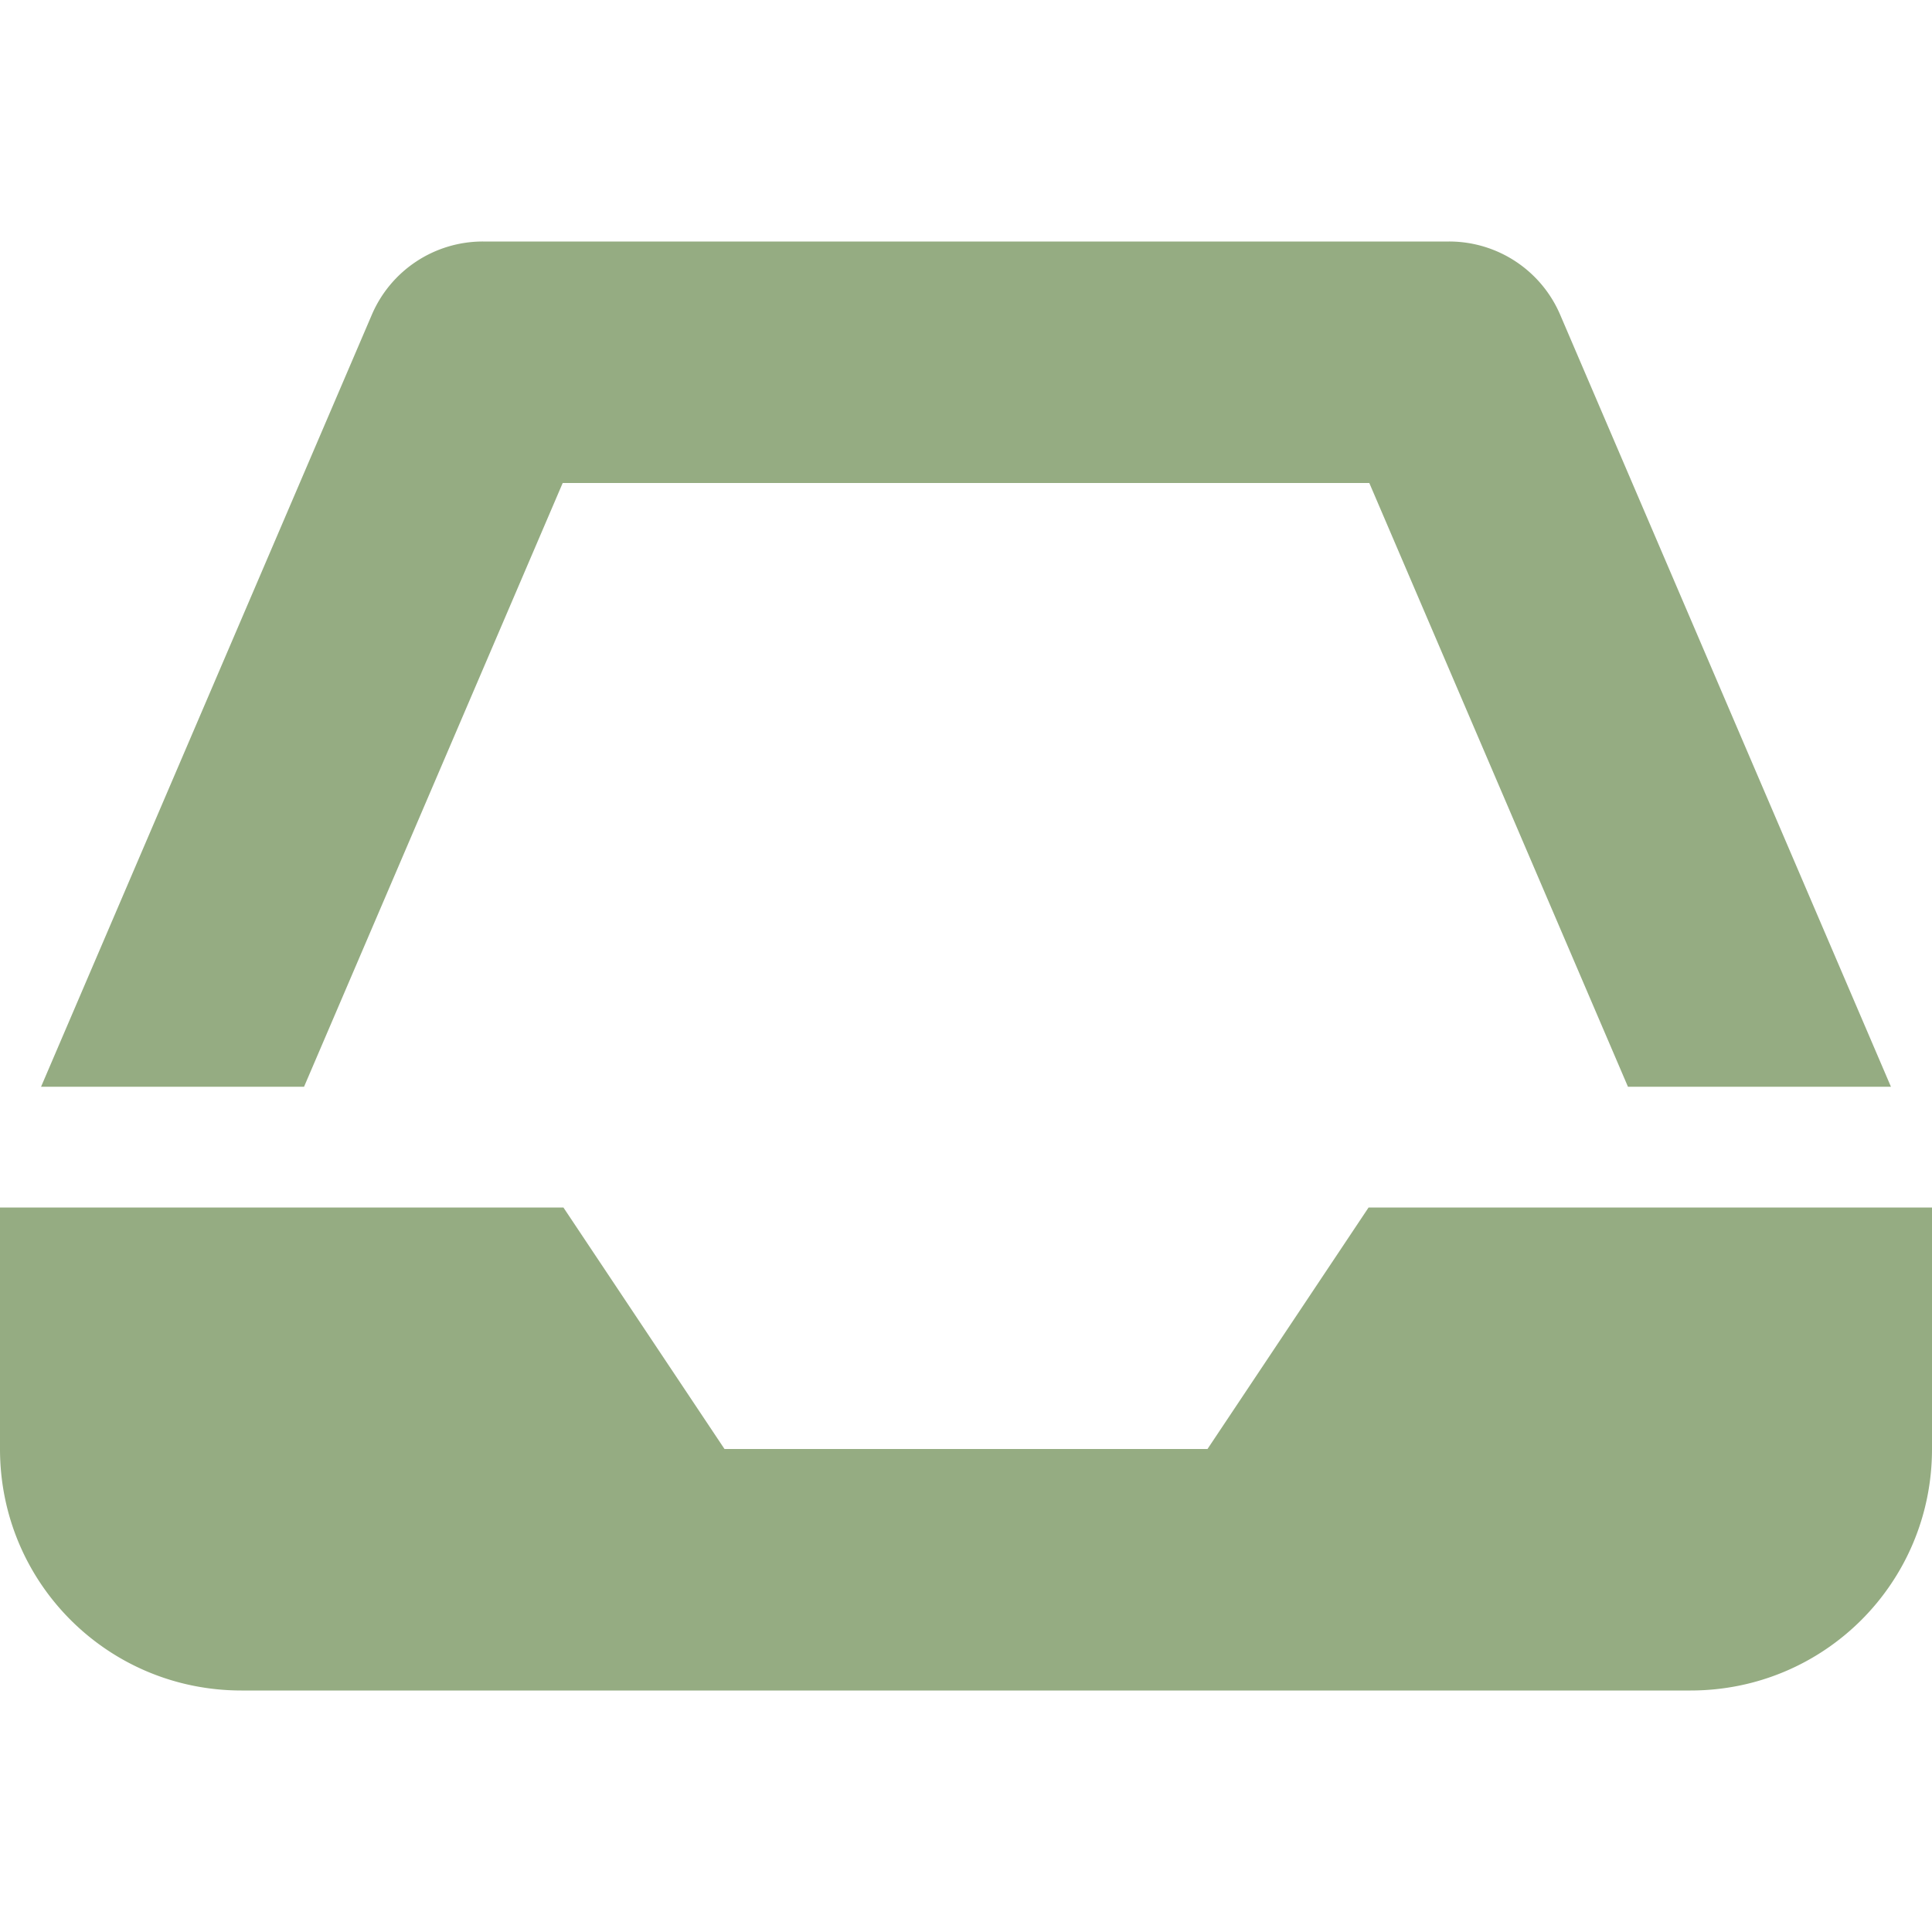 <svg xmlns="http://www.w3.org/2000/svg" width="16" height="16" version="1.1">
 <path style="fill:#95ac82" d="M 4 2 A 1 1 0 0 0 3.08 2.605 L 0.34 9 L 2.518 9 L 4.66 4 L 11.34 4 L 13.482 9 L 15.66 9 L 12.92 2.605 A 1 1 0 0 0 12 2 L 4 2 z M 0 10 L 0 12 C 0 13.108 0.892 14 2 14 L 14 14 C 15.108 14 16 13.108 16 12 L 16 10 L 11.334 10 L 10 12 L 6 12 L 4.666 10 L 0 10 z"/>
</svg>
